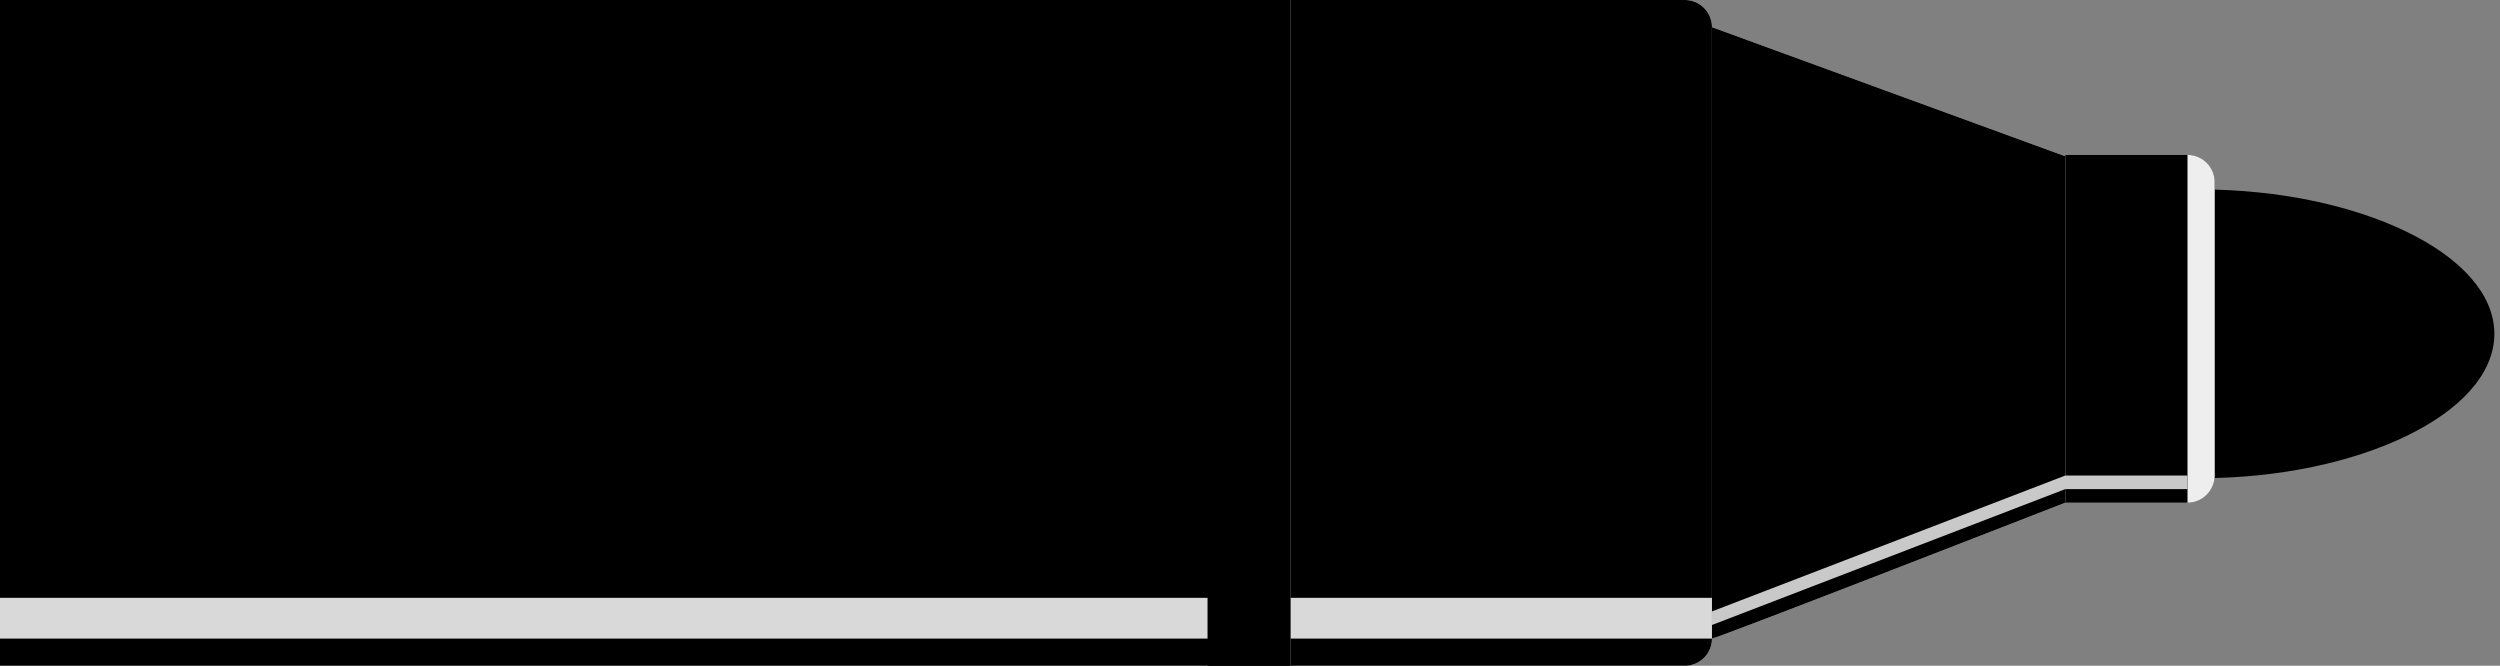     <svg width="184" height="49" viewBox="0 0 184 49" fill="none" xmlns="http://www.w3.org/2000/svg">
    <rect x="0" y="0" width="184" height="49" fill="#808080" stroke="none"/>
    <path d="M161.96 35.07h-.5v-21h.5c11.5 0 21.5 4.7 21.5 10.5s-10 10.5-21.5 10.5Z" fill="currentColor"></path>
    <path
        d="M161.85 34.695h-.015V14.445h.125c5.704 0 11.022 1.166 14.9 3.038 3.907 1.885 6.225 4.416 6.225 7.087 0 2.671-2.318 5.202-6.225 7.087-3.878 1.872-9.196 3.038-14.9 3.038H161.85Z"
        stroke="#000" strokeOpacity=".1" strokeWidth=".75"></path>
    <path d="M89 0H0v49h89V0Z" fill="#EEE"></path>
    <path d="M89 0H0v49h89V0Z" fill="url(#_2344601345__a)" fillOpacity=".08"></path>
    <path d="M89 44H0v3h89v-3Z" fill="#D9D9D9"></path>
    <path d="M95 0h-6v49h6V0Z" fill="currentColor"></path>
    <path d="M89.375 48.625V.375h5.25v48.25h-5.25Z" stroke="#000" strokeOpacity=".1" strokeWidth=".75"></path>
    <path d="M124 49H95V0h29a2 2 0 0 1 2 2v45a2 2 0 0 1-2 2Z" fill="#EEE"></path>
    <path d="M124 49H95V0h29a2 2 0 0 1 2 2v45a2 2 0 0 1-2 2Z" fill="url(#_2344601345__b)"></path>
    <path d="M126 47c.35 0 26-10 26-10V11.5L126 2v45Z" fill="#EEE"></path>
    <path d="M126 47c.35 0 26-10 26-10V11.5L126 2v45Z" fill="url(#_2344601345__c)"></path>
    <path d="M163 13.4V35c0 1.1-.9 2-2 2h-9V11.4h9a2 2 0 0 1 2 2Z" fill="#EEE"></path>
    <path d="M163 13.4V35c0 1.1-.9 2-2 2h-9V11.4h9a2 2 0 0 1 2 2Z" fill="url(#_2344601345__d)"></path>
    <path d="M163 13.4V35c0 1.1-.9 2-2 2V11.4a2 2 0 0 1 2 2Z" fill="#EEE"></path>
    <path d="M126 44H95v3h31v-3Z" fill="#D9D9D9"></path>
    <path d="m126 46 26-10v-1l-26 10v1ZM161 35h-9v1h9v-1Z" fill="#C9C9C9" fillOpacity=".5"></path>
    <path
        d="M29.38 22.98c0-.47-.2.47 0 0l2.25-3.29 7.24 3.25-.91-3.25a3.694 3.694 0 0 1 4.89-4.44l10.88 4.21c1.91.74 2.85 2.88 2.11 4.78a3.697 3.697 0 0 1-4.78 2.11l-4-1.55.98 3.5c.38 1.36-.05 2.83-1.11 3.77a3.681 3.681 0 0 1-3.87.64L28 26l1.38-3.02Z"
        fill="url(#_2344601345__e)"></path>
    <path
        d="m46.699 24.901.98 3.5a3.338 3.338 0 0 1-.998 3.388 3.306 3.306 0 0 1-3.472.577L28.5 25.812l1.186-2.596a1.53 1.53 0 0 0 .025-.054l2.052-3.001 6.954 3.121.731.328-.216-.771-.91-3.25a3.318 3.318 0 0 1 4.393-3.99l10.88 4.21a3.313 3.313 0 0 1 1.897 4.295A3.322 3.322 0 0 1 51.196 26l-4-1.55-.7-.271.203.721Zm-17.06-1.811-.259-.11h.266a.34.34 0 0 1 .018.074l-.004.006a.325.325 0 0 1-.022.03Zm.027.003Z"
        stroke="url(#_2344601345__f)" strokeOpacity=".07" strokeWidth=".75"></path>
    <defs>
        <linearGradient id="_2344601345__a" x1="44.5" y1="0" x2="44.5" y2="54.5" gradientUnits="userSpaceOnUse">
            <stop stopColor="#fff" stopOpacity="0"></stop>
            <stop offset=".245" stopColor="#fff"></stop>
            <stop offset="1" stopColor="#C4C4C4"></stop>
        </linearGradient>
        <linearGradient id="_2344601345__b" x1="110.5" y1="49" x2="110.5" y2="0" gradientUnits="userSpaceOnUse">
            <stop stopColor="#C4C4C4"></stop>
            <stop offset=".725" stopColor="#fff"></stop>
            <stop offset="1" stopColor="#fff" stopOpacity="0"></stop>
        </linearGradient>
        <linearGradient id="_2344601345__c" x1="134.358" y1="53.324" x2="141.358" y2="2.324"
            gradientUnits="userSpaceOnUse">
            <stop stopColor="#C4C4C4"></stop>
            <stop offset=".748" stopColor="#fff"></stop>
            <stop offset=".889" stopColor="#fff" stopOpacity="0"></stop>
        </linearGradient>
        <linearGradient id="_2344601345__d" x1="157.5" y1="43.5" x2="157.5" y2="11" gradientUnits="userSpaceOnUse">
            <stop stopColor="#C4C4C4"></stop>
            <stop offset=".777" stopColor="#fff"></stop>
            <stop offset="1" stopColor="#fff" stopOpacity="0"></stop>
        </linearGradient>
        <linearGradient id="_2344601345__e" x1="40.383" y1="22.496" x2="29.883" y2="17.496"
            gradientUnits="userSpaceOnUse">
            <stop offset=".209" stopColor="currentColor"></stop>
            <stop offset=".632" stopColor="currentColor" stopOpacity="0"></stop>
        </linearGradient>
        <linearGradient id="_2344601345__f" x1="55" y1="23.5" x2="29.5" y2="24" gradientUnits="userSpaceOnUse">
            <stop></stop>
            <stop offset="1" stopOpacity="0"></stop>
        </linearGradient>
    </defs>
</svg>